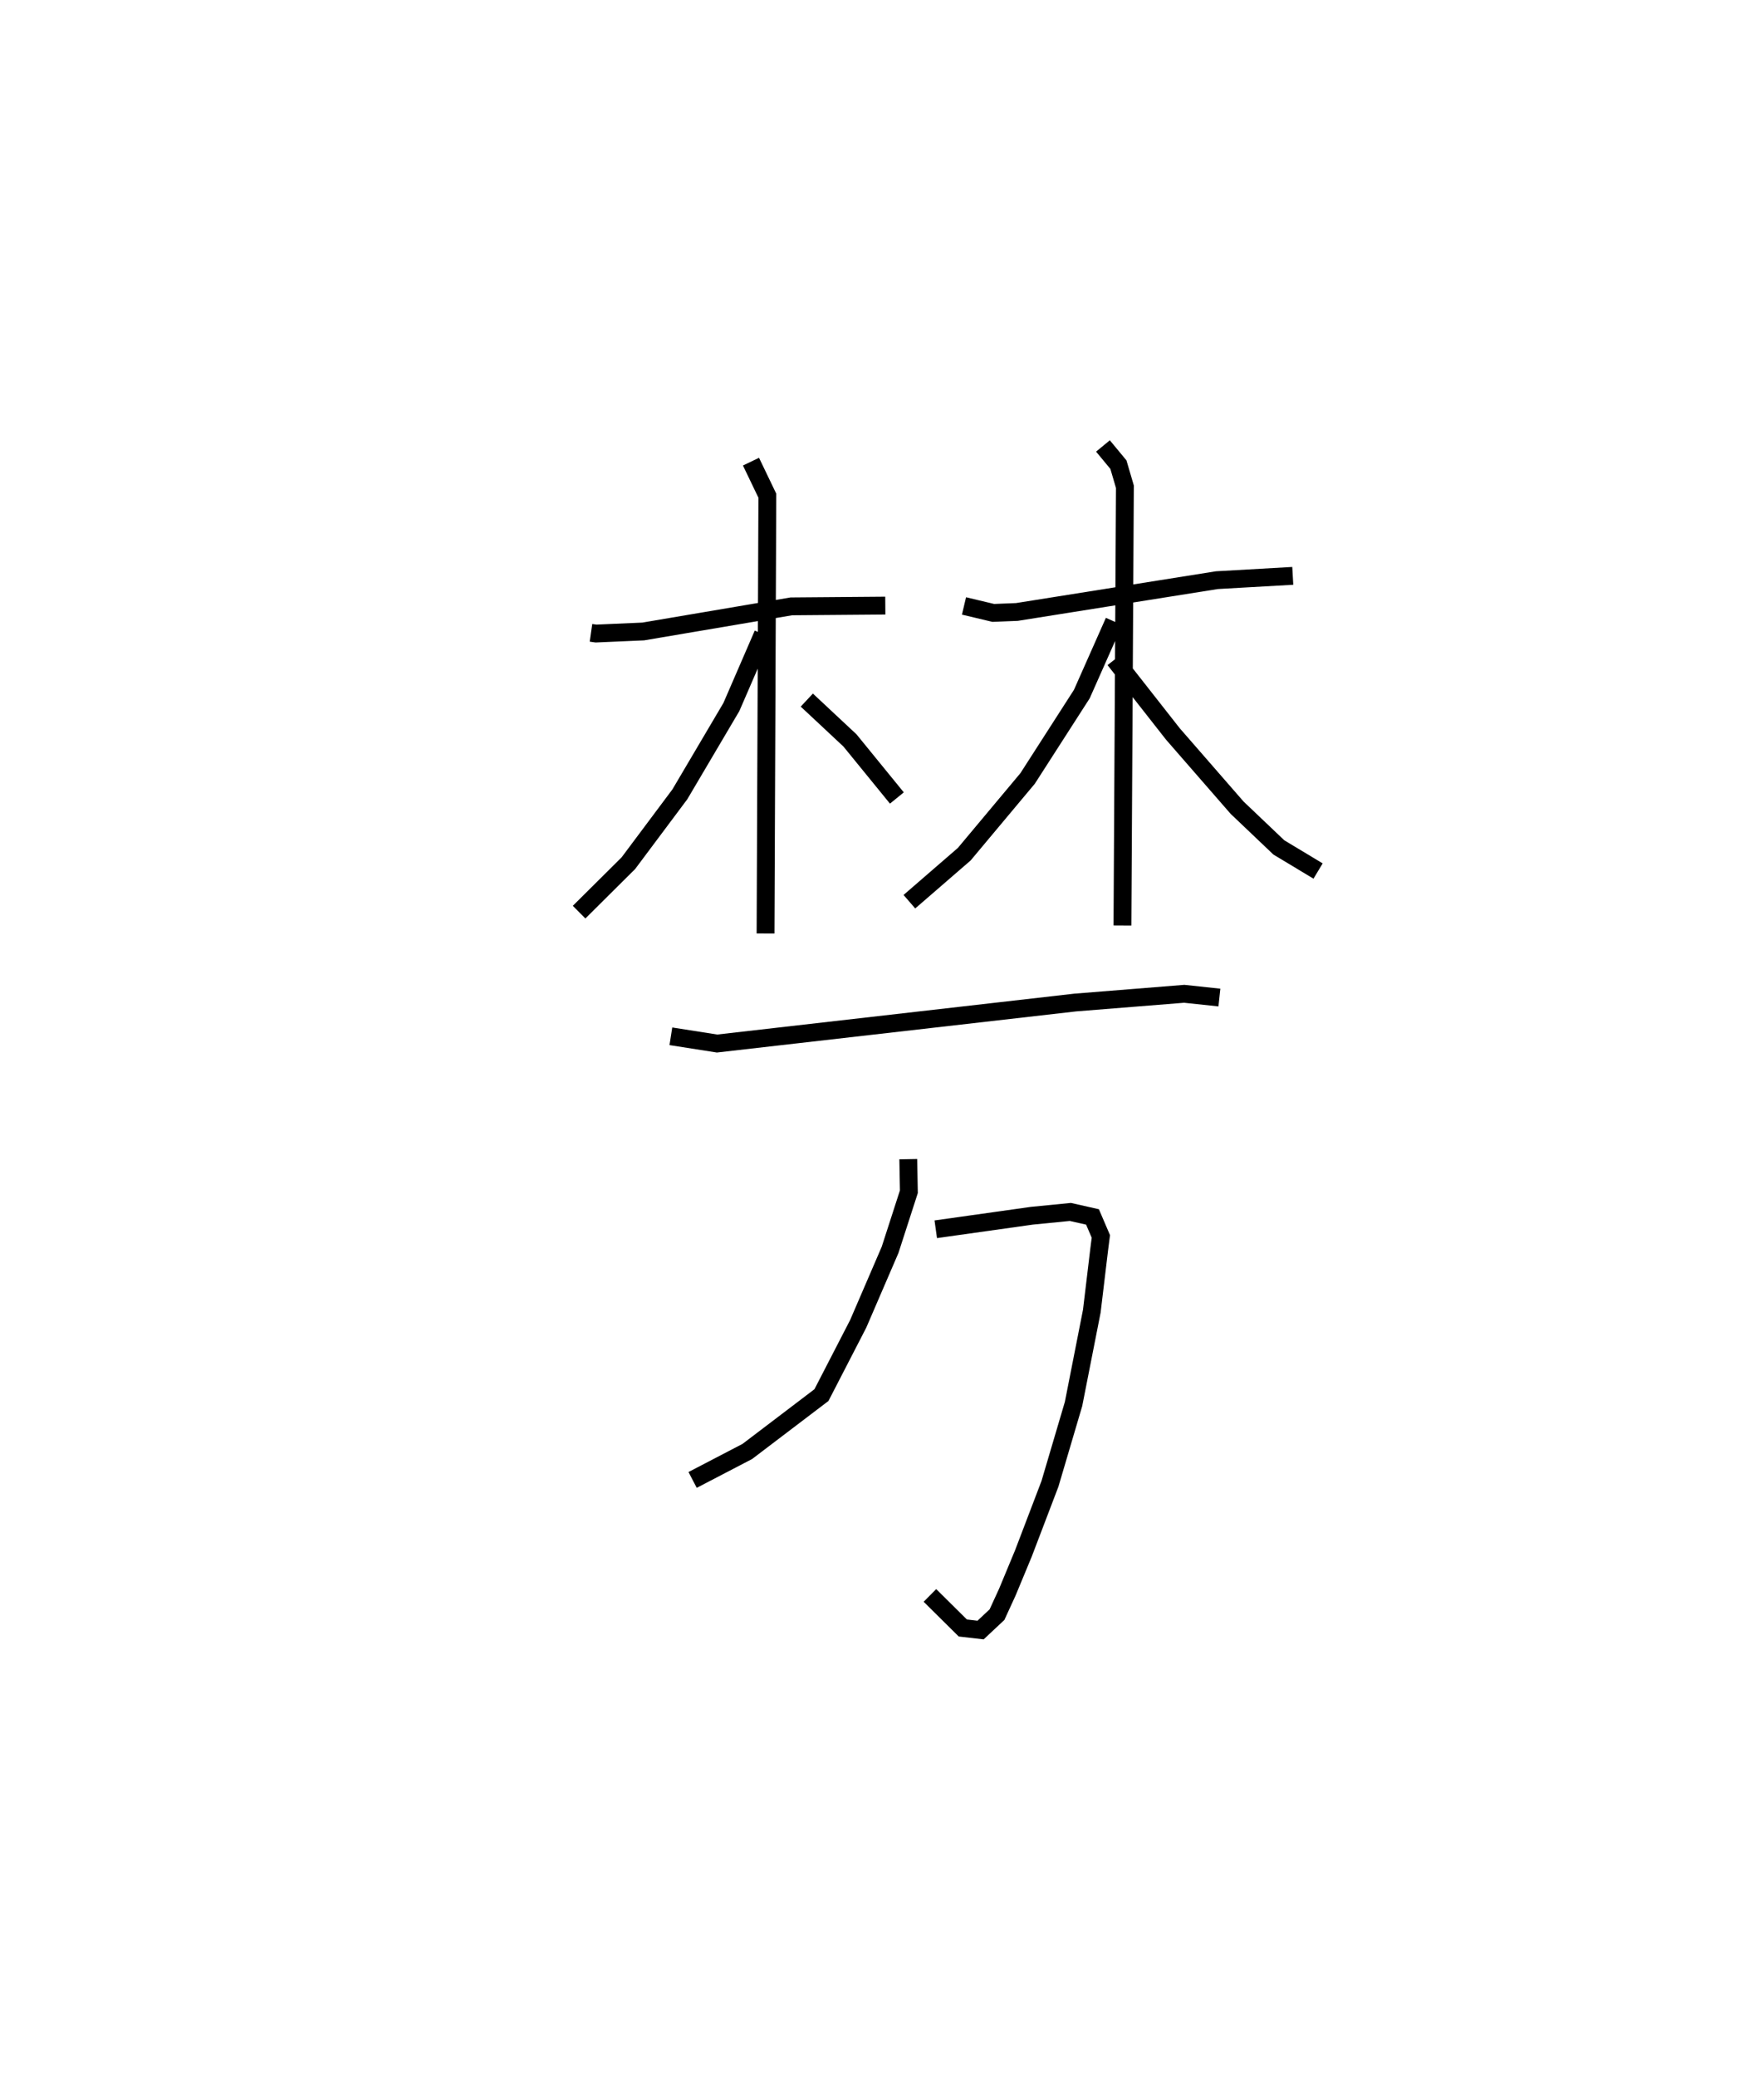 <?xml version="1.0" encoding="utf-8" ?>
<svg baseProfile="full" height="116.382" version="1.1" width="98.905" xmlns="http://www.w3.org/2000/svg" xmlns:ev="http://www.w3.org/2001/xml-events" xmlns:xlink="http://www.w3.org/1999/xlink"><defs /><rect fill="white" height="116.382" width="98.905" x="0" y="0" /><path d="M25,25.079 m0.0,0.0 m8.136,10.401 l0.281,0.04 2.648,-0.116 l8.303,-1.408 5.27,-0.043 m-7.531,-8.07 l0.917,1.909 -0.101,24.545 m-0.145,-16.786 l-1.771,4.089 -2.89,4.896 l-2.886,3.86 -2.762,2.744 m12.768,-11.889 l2.419,2.261 2.631,3.228 m3.763,-10.768 l1.642,0.391 1.325,-0.053 l11.213,-1.783 4.254,-0.241 m-10.643,-7.283 l0.867,1.048 0.364,1.239 l-0.138,24.598 m-0.471,-17.046 l-1.807,4.073 -3.039,4.729 l-3.554,4.248 -3.075,2.662 m11.503,-13.573 l3.27,4.167 3.602,4.136 l2.339,2.226 2.201,1.325 m-36.288,9.265 l2.59,0.406 20.086,-2.299 l6.106,-0.489 1.973,0.21 m-15.903,12.992 l5.389,-0.759 2.157,-0.213 l1.242,0.28 0.469,1.093 l-0.092,0.717 -0.416,3.472 l-1.024,5.204 -1.322,4.475 l-1.491,3.909 -0.899,2.165 l-0.58,1.263 -0.921,0.863 l-0.996,-0.115 -1.843,-1.826 m-1.214,-24.458 l0.033,1.824 -1.053,3.259 l-1.788,4.148 -2.061,3.996 l-4.156,3.159 -3.067,1.597 " fill="none" stroke="black" stroke-width="1" /></svg>